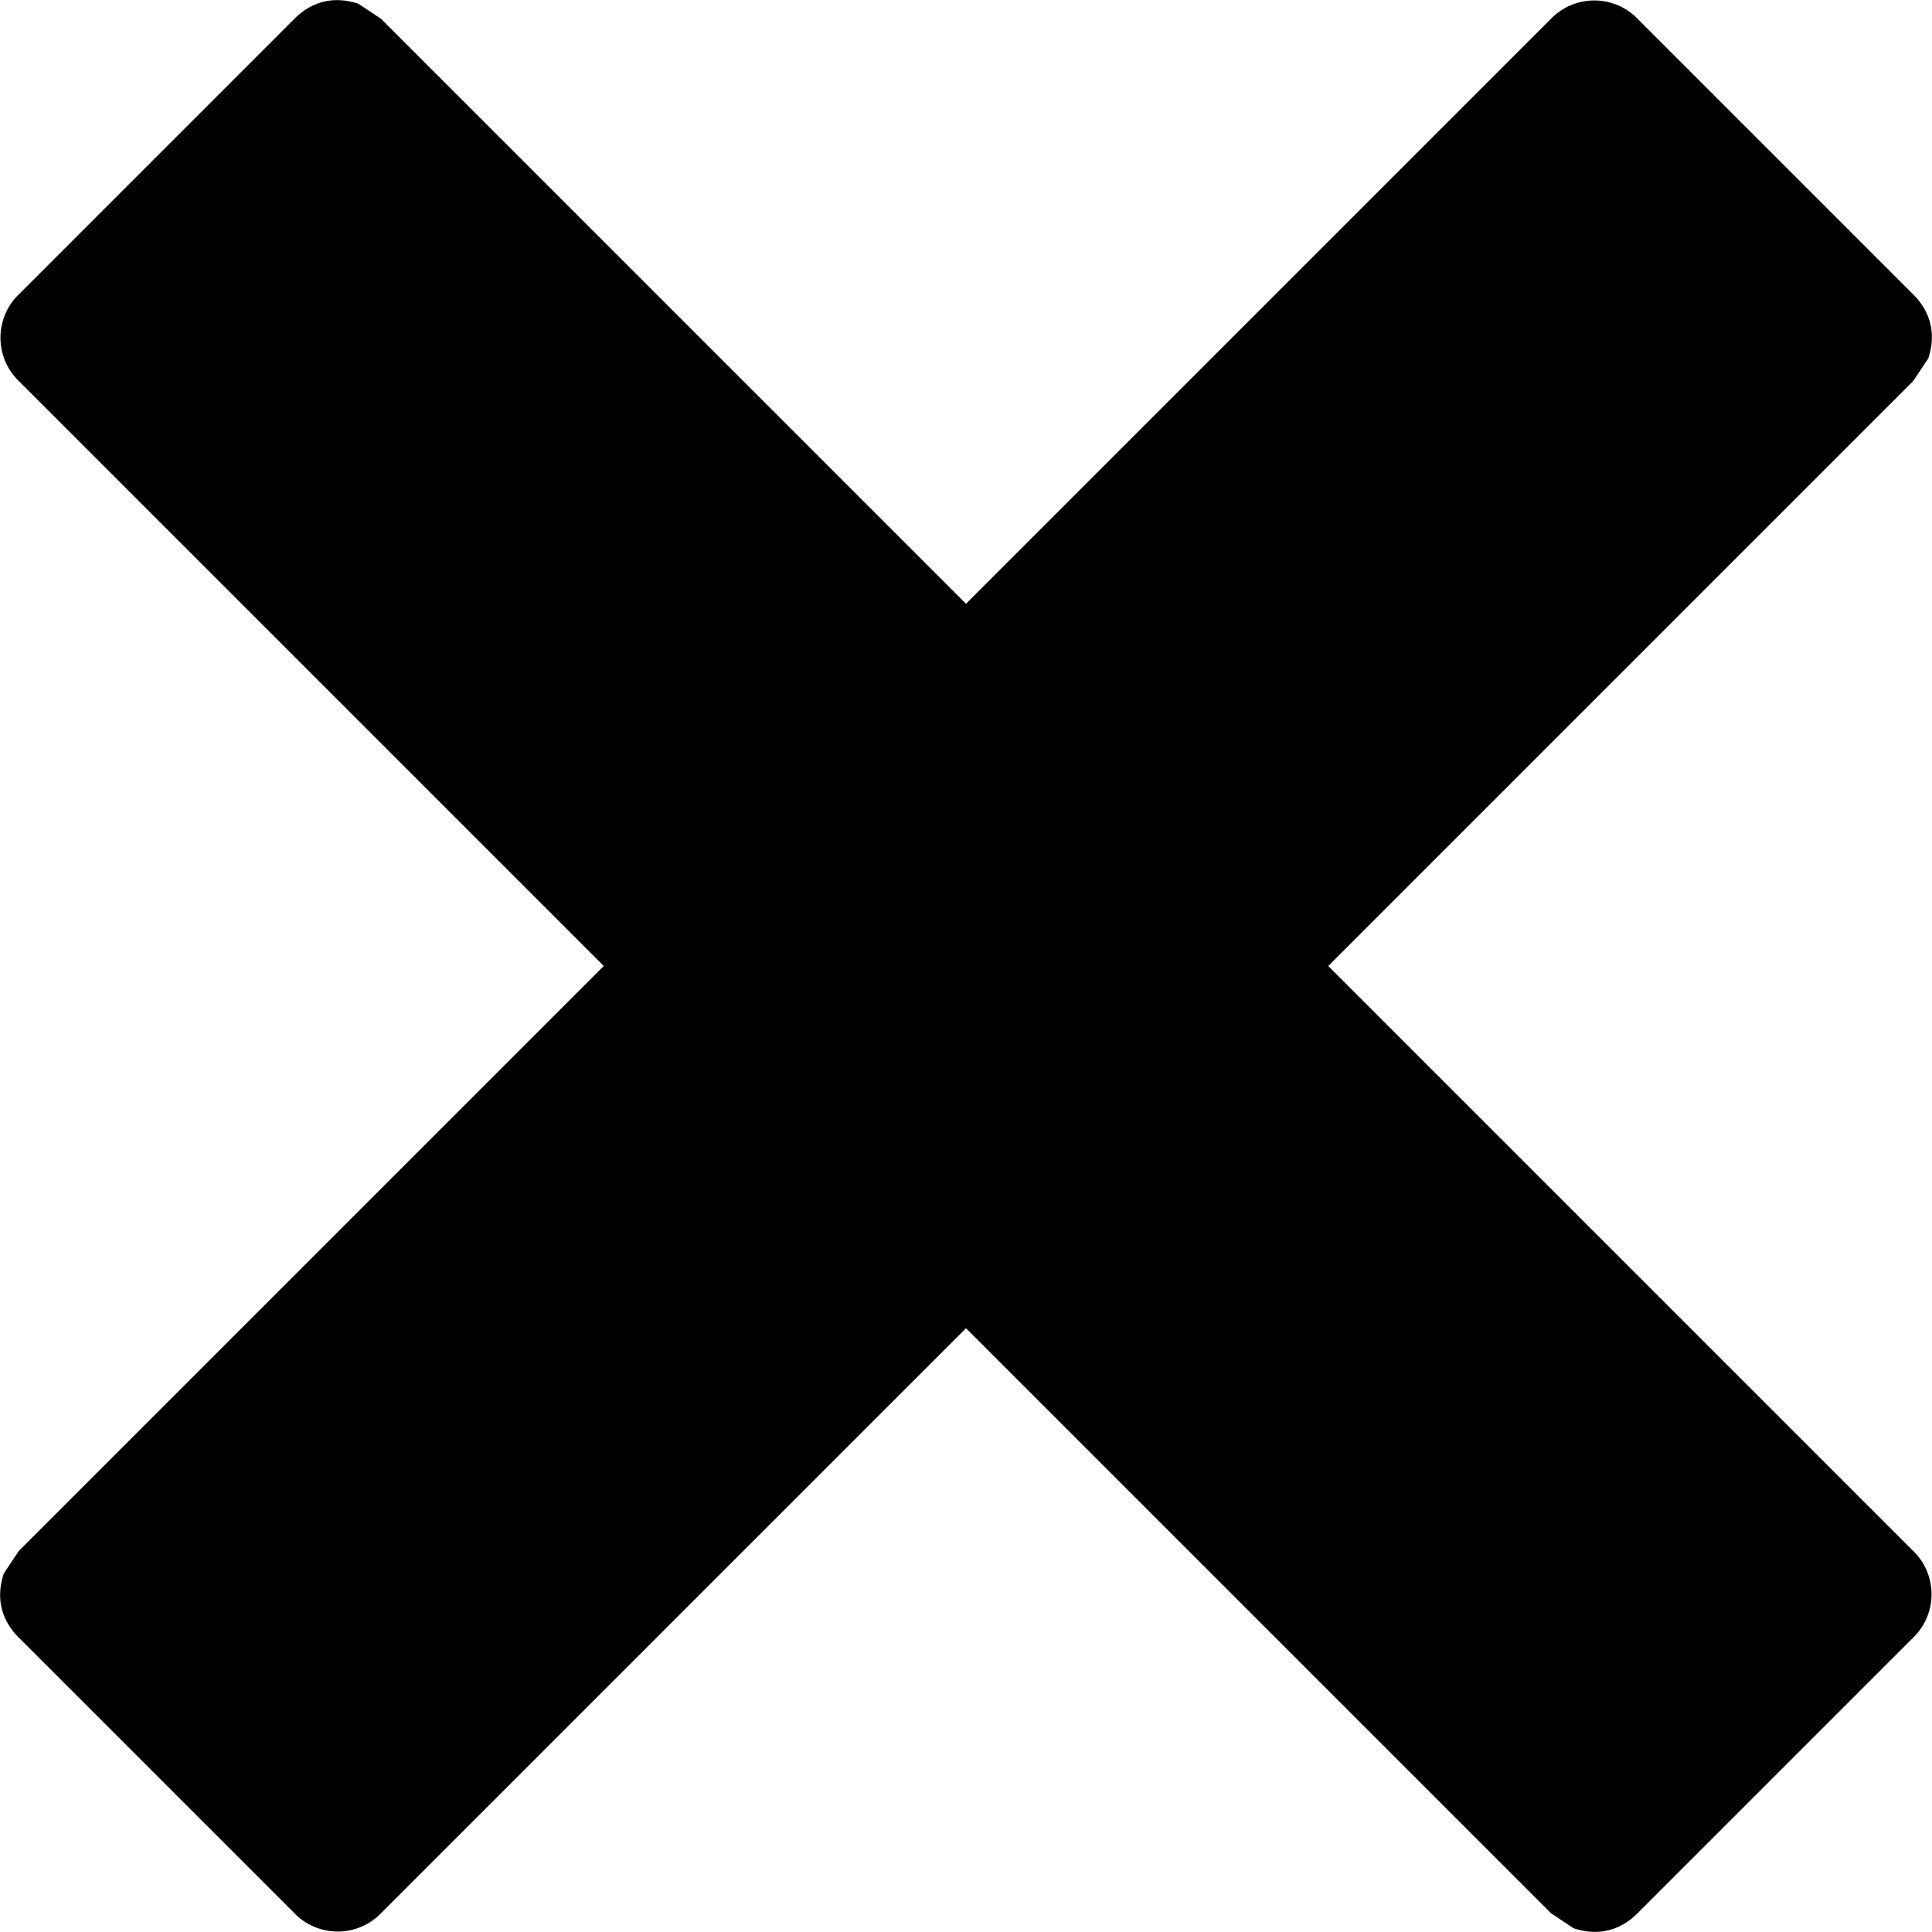 <svg xmlns="http://www.w3.org/2000/svg" width="512" height="512"><path d="M507 411 352 256l155-155 4-6c2-6 1-12-4-17L434 5a16 16 0 0 0-23 0L256 160 101 5l-6-4c-6-2-12-1-17 4L5 78a16 16 0 0 0 0 23l155 155L5 411l-4 6c-2 6-1 12 4 17l73 73a16 16 0 0 0 23 0l155-155 155 155 6 4c6 2 12 1 17-4l73-73a16 16 0 0 0 0-23z"/></svg>
